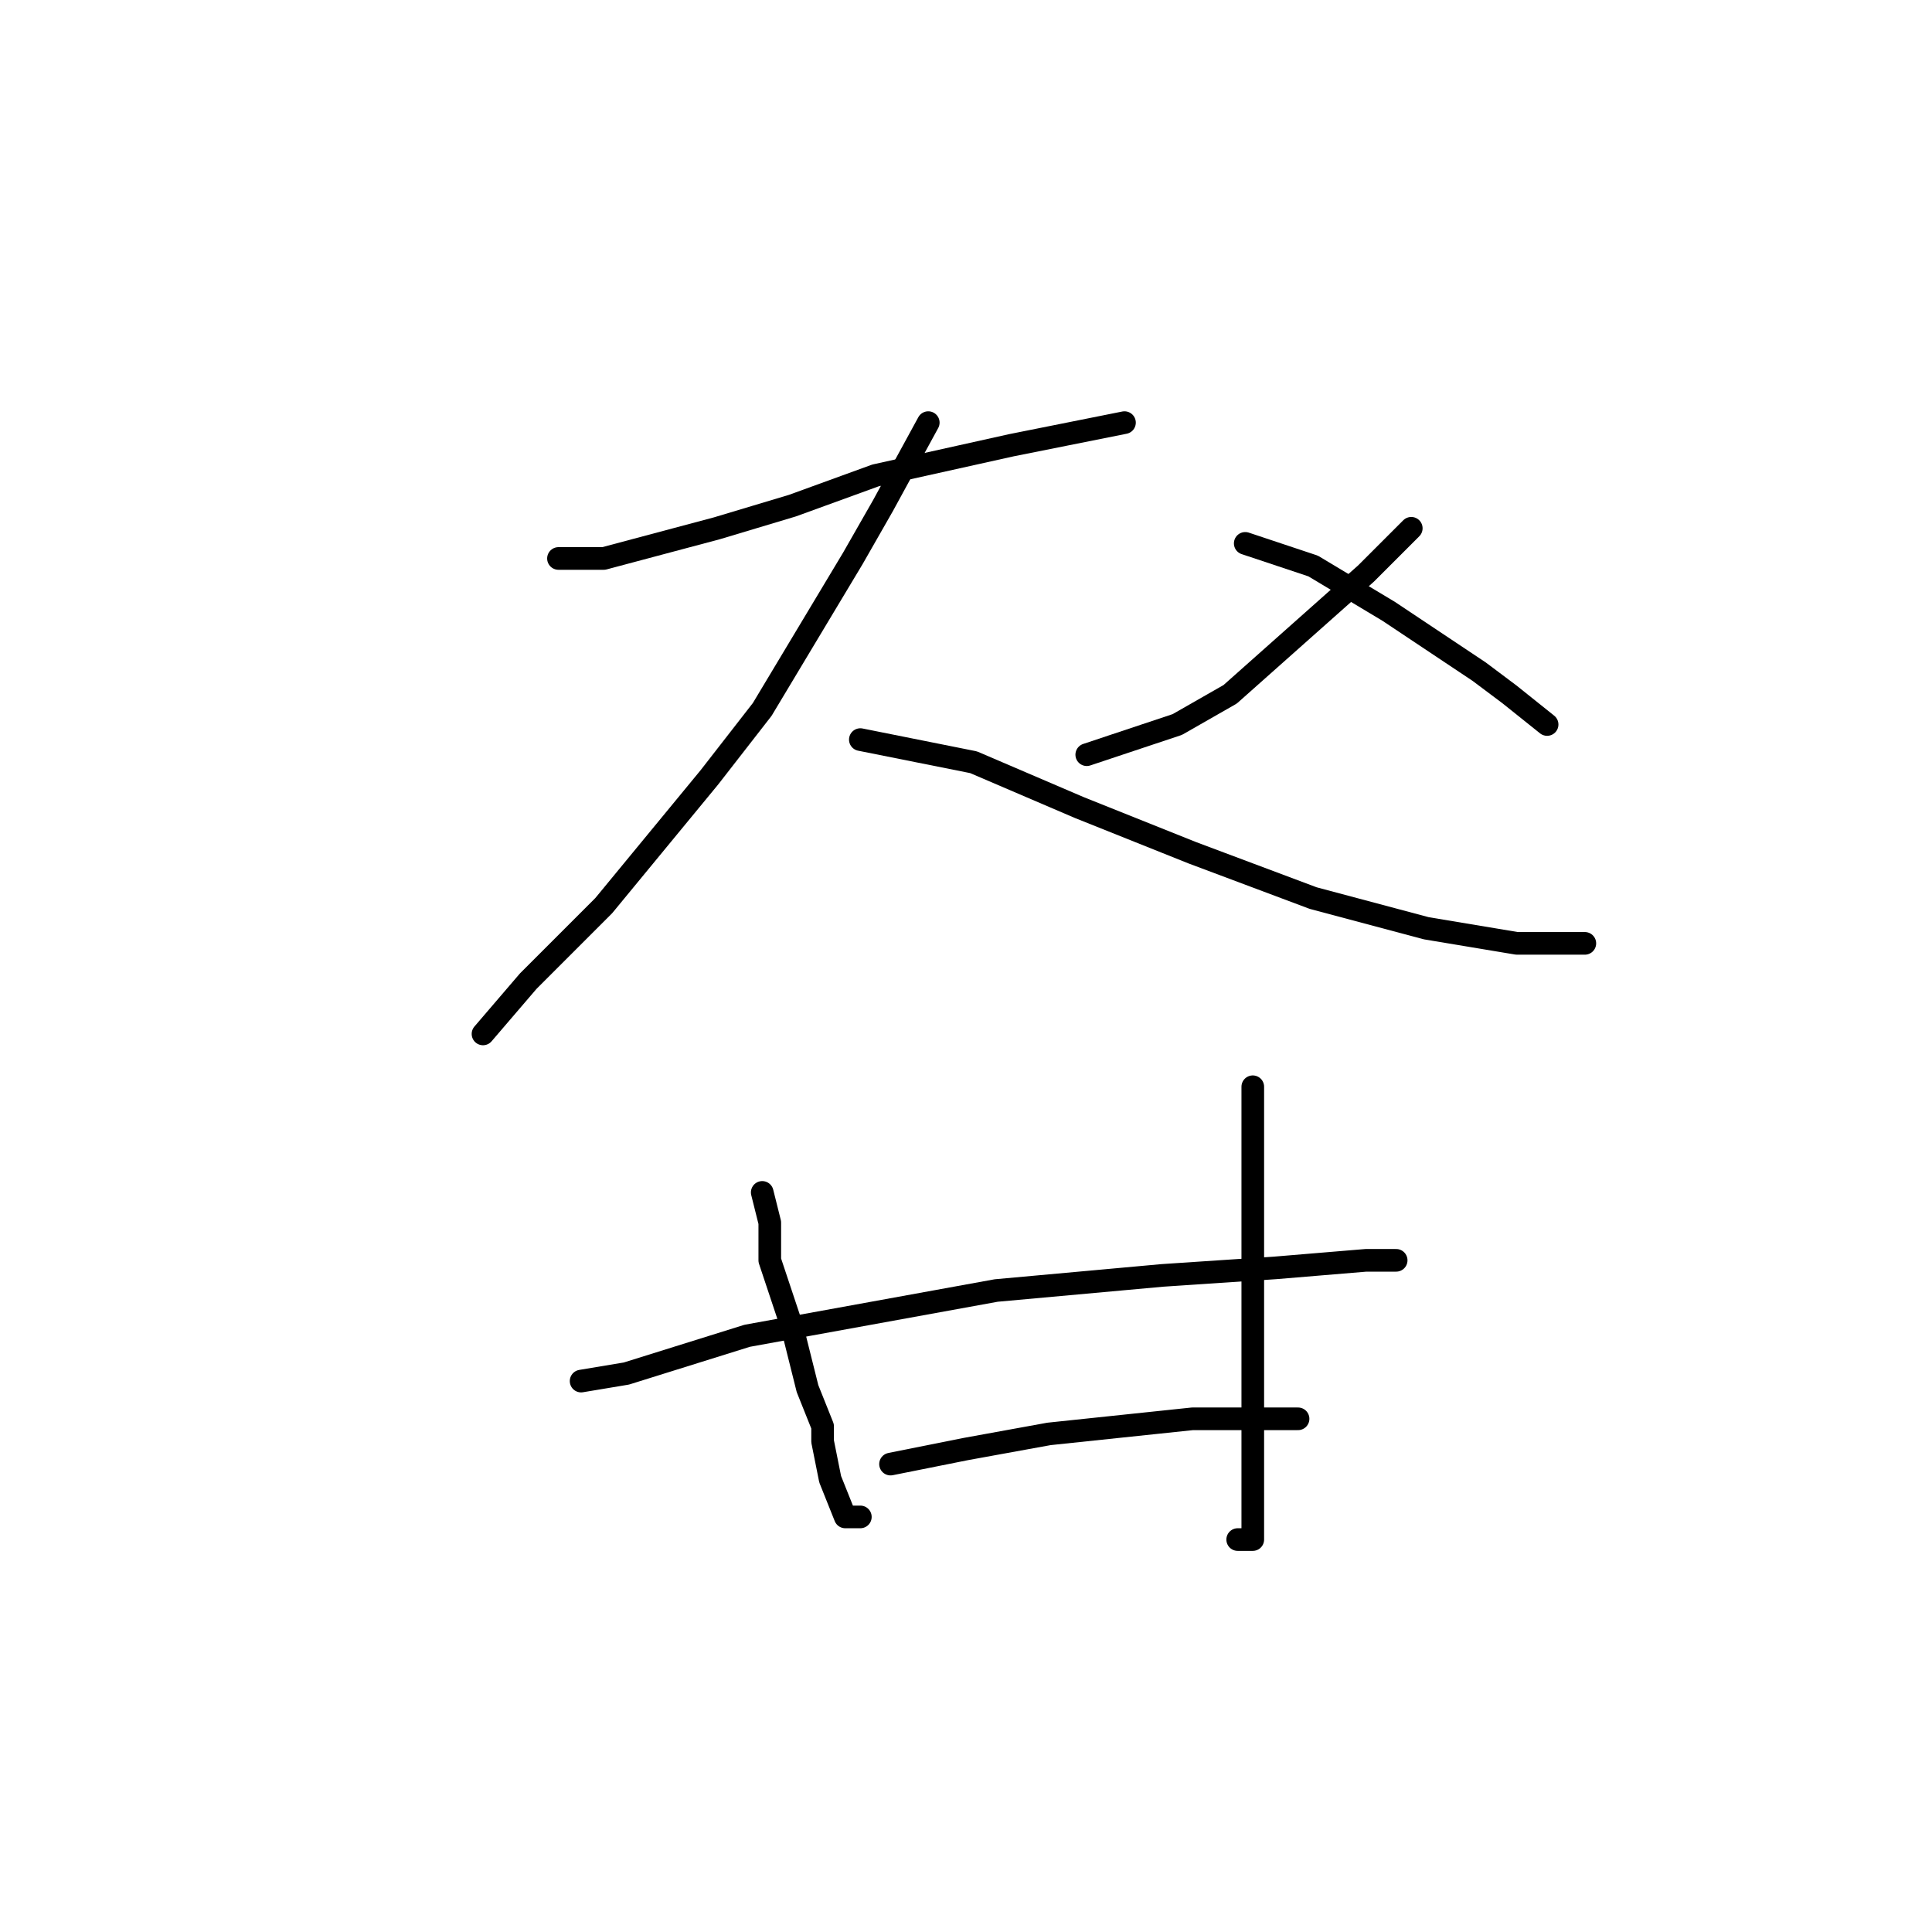 <?xml version="1.0" standalone="no"?>
    <svg width="256" height="256" xmlns="http://www.w3.org/2000/svg" version="1.1">
    <polyline stroke="black" stroke-width="3" stroke-linecap="round" fill="transparent" stroke-linejoin="round" points="74 74 80 74 95 70 105 67 116 63 134 59 149 56 149 56 " />
        <polyline stroke="black" stroke-width="3" stroke-linecap="round" fill="transparent" stroke-linejoin="round" points="123 56 117 67 113 74 101 94 94 103 80 120 70 130 64 137 64 137 " />
        <polyline stroke="black" stroke-width="3" stroke-linecap="round" fill="transparent" stroke-linejoin="round" points="114 98 129 101 143 107 158 113 174 119 189 123 201 125 209 125 210 125 210 125 " />
        <polyline stroke="black" stroke-width="3" stroke-linecap="round" fill="transparent" stroke-linejoin="round" points="187 70 181 76 163 92 156 96 144 100 144 100 " />
        <polyline stroke="black" stroke-width="3" stroke-linecap="round" fill="transparent" stroke-linejoin="round" points="165 72 174 75 184 81 196 89 200 92 205 96 205 96 " />
        <polyline stroke="black" stroke-width="3" stroke-linecap="round" fill="transparent" stroke-linejoin="round" points="101 158 102 162 102 167 105 176 107 184 109 189 109 191 110 196 112 201 114 201 114 201 " />
        <polyline stroke="black" stroke-width="3" stroke-linecap="round" fill="transparent" stroke-linejoin="round" points="166 144 166 149 166 163 166 180 166 187 166 198 166 204 164 204 164 204 " />
        <polyline stroke="black" stroke-width="3" stroke-linecap="round" fill="transparent" stroke-linejoin="round" points="77 183 83 182 99 177 121 173 132 171 154 169 169 168 181 167 185 167 185 167 " />
        <polyline stroke="black" stroke-width="3" stroke-linecap="round" fill="transparent" stroke-linejoin="round" points="118 194 128 192 139 190 158 188 163 188 171 188 172 188 172 188 " />
        </svg>